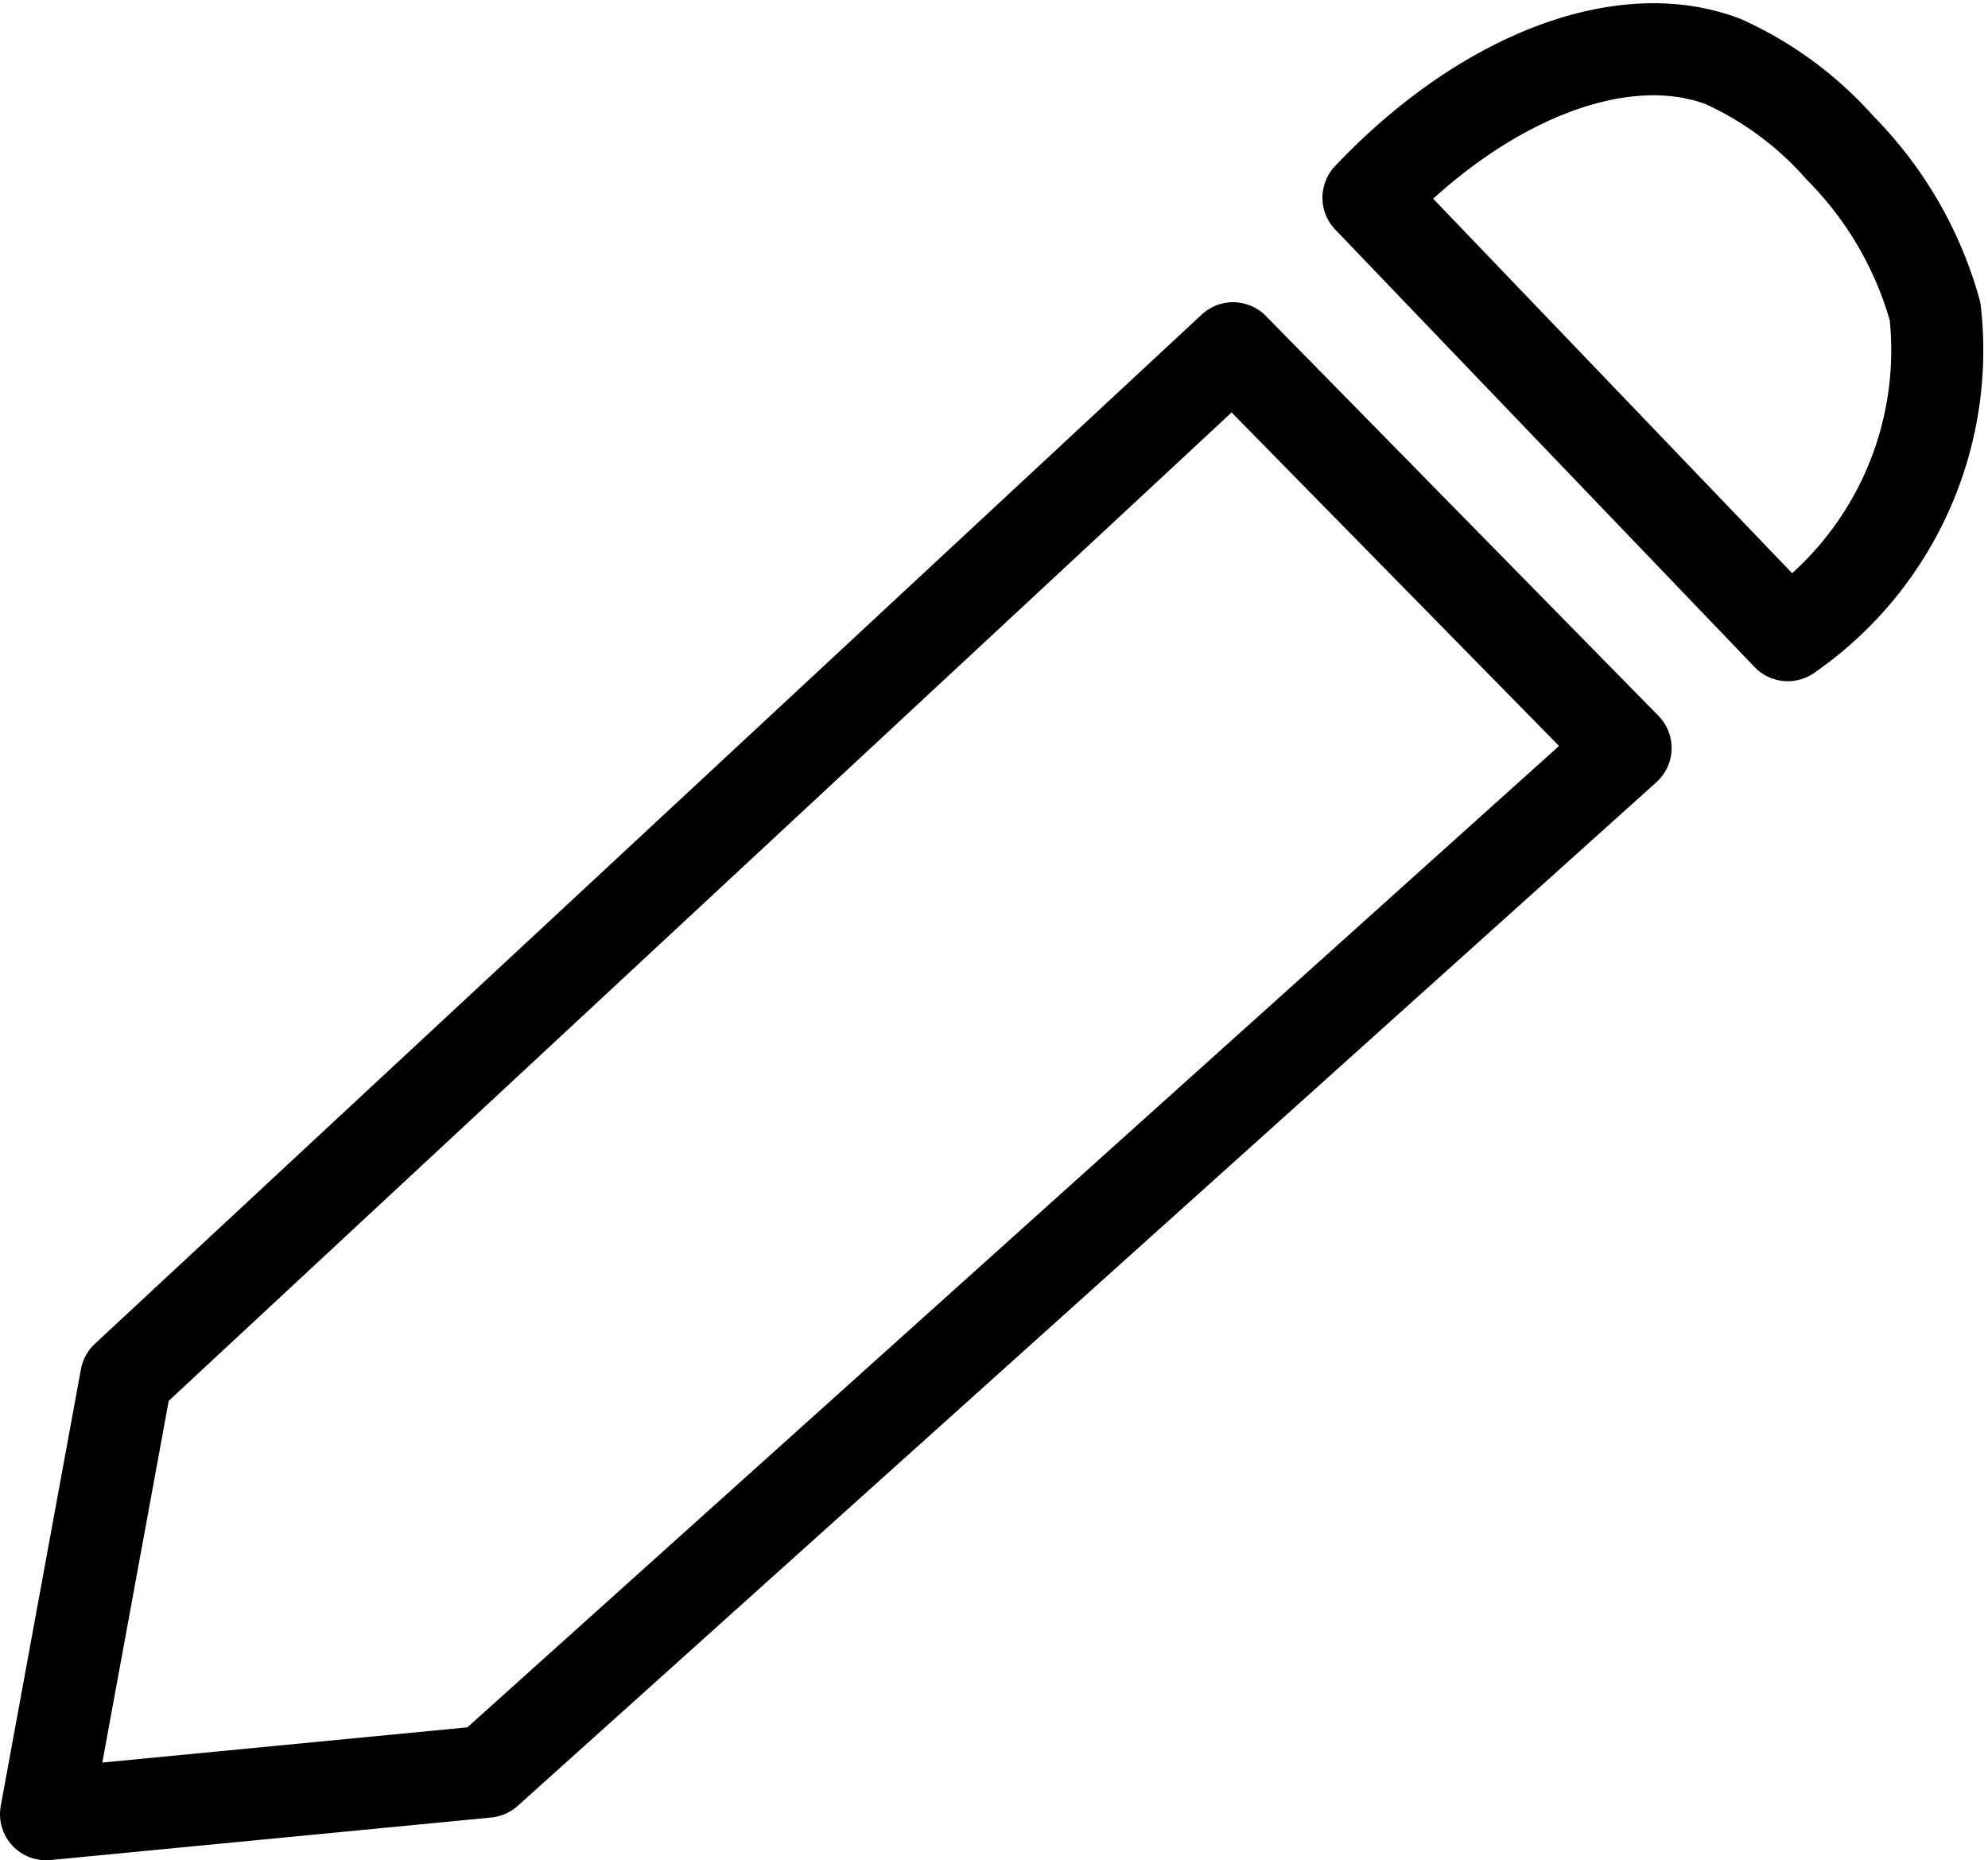 <svg class="icon-edit" xmlns="http://www.w3.org/2000/svg" viewBox="0 0 21.596 20.208">
  <g id="Group_996" data-name="Group 996" transform="translate(-0.141 0.024)">
    <path id="Path_291" data-name="Path 291" d="M1.512,15.187.641,19.931l4.789-.462L17.8,8.349,13.536,4.006Z" transform="translate(0 -0.247)" fill="none" stroke="#000" stroke-linecap="round" stroke-linejoin="round" stroke-width="1"/>
    <path id="Path_292" data-name="Path 292" d="M15.473,3.124l4.555,4.752a3.761,3.761,0,0,0,1.6-3.518A4.065,4.065,0,0,0,20.6,2.587a3.766,3.766,0,0,0-1.272-.942C18.2,1.216,16.679,1.848,15.473,3.124Z" transform="translate(-0.466 -1)" fill="none" stroke="#000" stroke-linecap="round" stroke-linejoin="round" stroke-width="1"/>
  </g>
</svg>
